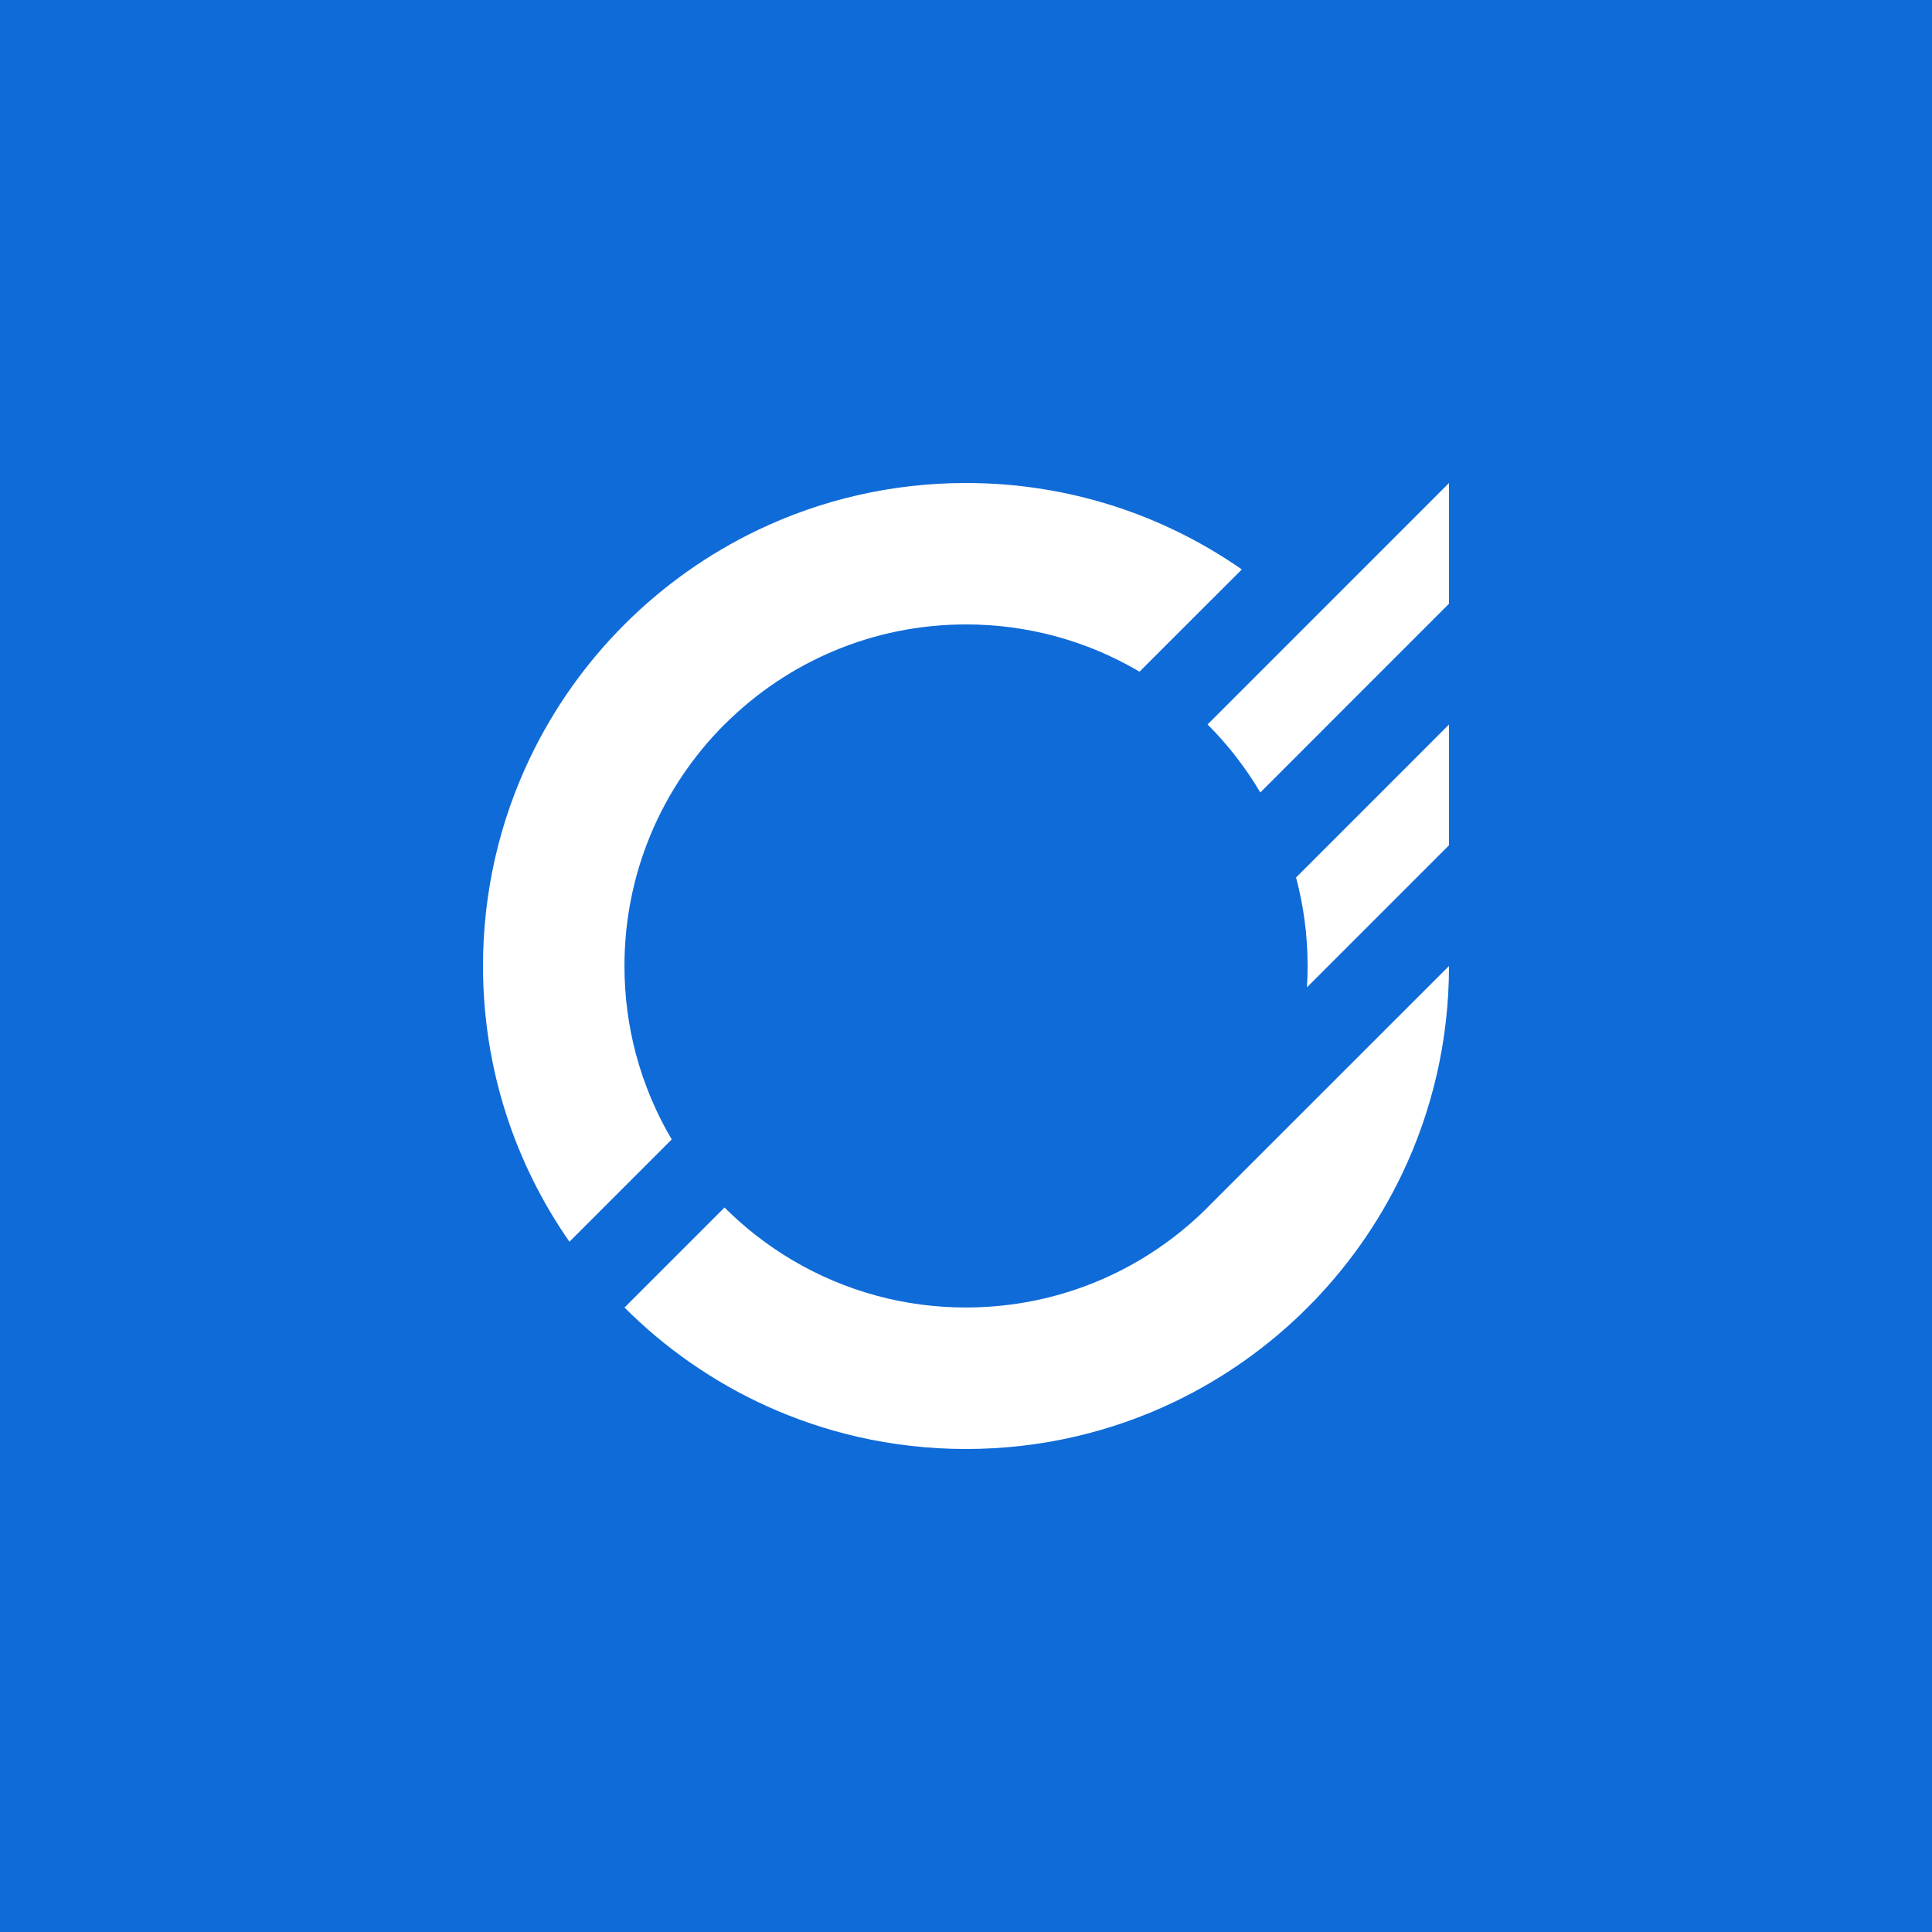 <?xml version="1.0" encoding="utf-8"?>
<svg version="1.1" id="Layer_1" xmlns="http://www.w3.org/2000/svg" xmlns:xlink="http://www.w3.org/1999/xlink" x="0px" y="0px"
	 viewBox="0 0 500 500" enable-background="new 0 0 500 500" xml:space="preserve">
<g>
	<rect fill="#0F6BD8" width="500" height="500"/>
	<g>
		<path fill="#FFFFFF" d="M187.72,187.28c-0.08,0.08-0.15,0.15-0.22,0.22c0.06-0.06,0.12-0.13,0.18-0.19
			C187.7,187.3,187.7,187.29,187.72,187.28z"/>
		<path fill="#FFFFFF" d="M375,125v31.25l-22.37,22.37l-26.46,26.47c-3.8-6.44-8.4-12.35-13.65-17.6L375,125z"/>
		<path fill="#FFFFFF" d="M321.38,147.37l-26.47,26.46c-6.81-4.02-14.19-7.15-22.02-9.24c-7.3-1.95-14.97-2.99-22.89-2.99
			c-24.18,0-46.08,9.7-62.04,25.45c-0.08,0.07-0.16,0.15-0.24,0.22c-0.01,0.01-0.02,0.01-0.04,0.03c-0.06,0.06-0.13,0.13-0.18,0.19
			c-0.07,0.06-0.13,0.12-0.19,0.18l-0.03,0.03c-0.01,0.01-0.01,0.01-0.01,0.01c-15.86,15.99-25.66,37.98-25.66,62.28
			c0,7.92,1.04,15.59,2.99,22.89c2.09,7.81,5.22,15.2,9.24,22l-26.47,26.48c-14.1-20.23-22.37-44.83-22.37-71.37V250
			c0-19.29,4.37-37.56,12.17-53.87c6.16-12.88,14.46-24.54,24.44-34.52c9.98-9.98,21.64-18.28,34.52-24.44
			C212.44,129.37,230.71,125,250,125h0.01C276.54,125,301.14,133.27,321.38,147.37z"/>
		<path fill="#FFFFFF" d="M187.72,187.28c-0.08,0.08-0.15,0.15-0.22,0.22c0.06-0.06,0.12-0.13,0.18-0.19
			C187.7,187.3,187.7,187.29,187.72,187.28z"/>
		<path fill="#FFFFFF" d="M375,250c0,19.29-4.37,37.56-12.17,53.87c-6.16,12.88-14.46,24.54-24.44,34.52
			c-9.98,9.98-21.64,18.28-34.52,24.44C287.56,370.63,269.29,375,250,375h-0.01c-9.66,0-19.05-1.1-28.07-3.16
			c-8.12-1.87-15.94-4.53-23.37-7.88c-7.01-3.17-13.67-6.97-19.92-11.33c-6.09-4.24-11.78-9.01-17.01-14.24l25.89-25.89
			c5.26,5.26,11.17,9.85,17.6,13.65c6.8,4.02,14.19,7.15,22,9.24c7.3,1.95,14.97,2.99,22.89,2.99c1.86,0,3.7-0.06,5.54-0.18
			c21.83-1.34,41.51-10.62,56.22-24.97c0.19-0.18,0.37-0.37,0.56-0.56c0.06-0.06,0.12-0.12,0.18-0.19c0.06-0.06,0.13-0.12,0.19-0.18
			c0.19-0.19,0.37-0.38,0.56-0.57L375,250z"/>
		<path fill="#FFFFFF" d="M187.72,187.28c-0.08,0.08-0.15,0.15-0.22,0.22c0.06-0.06,0.12-0.13,0.18-0.19
			C187.7,187.3,187.7,187.29,187.72,187.28z"/>
		<path fill="#FFFFFF" d="M375,187.5v31.25l-3.16,3.16v0.01l-14.43,14.43l-19.18,19.18c0.12-1.83,0.18-3.68,0.18-5.53
			c0-7.92-1.04-15.59-2.99-22.89l-0.01-0.01l28.56-28.56L375,187.5z"/>
		<path fill="#FFFFFF" d="M187.72,187.28c-0.08,0.08-0.15,0.15-0.22,0.22c0.06-0.06,0.12-0.13,0.18-0.19
			C187.7,187.3,187.7,187.29,187.72,187.28z"/>
	</g>
</g>
</svg>
